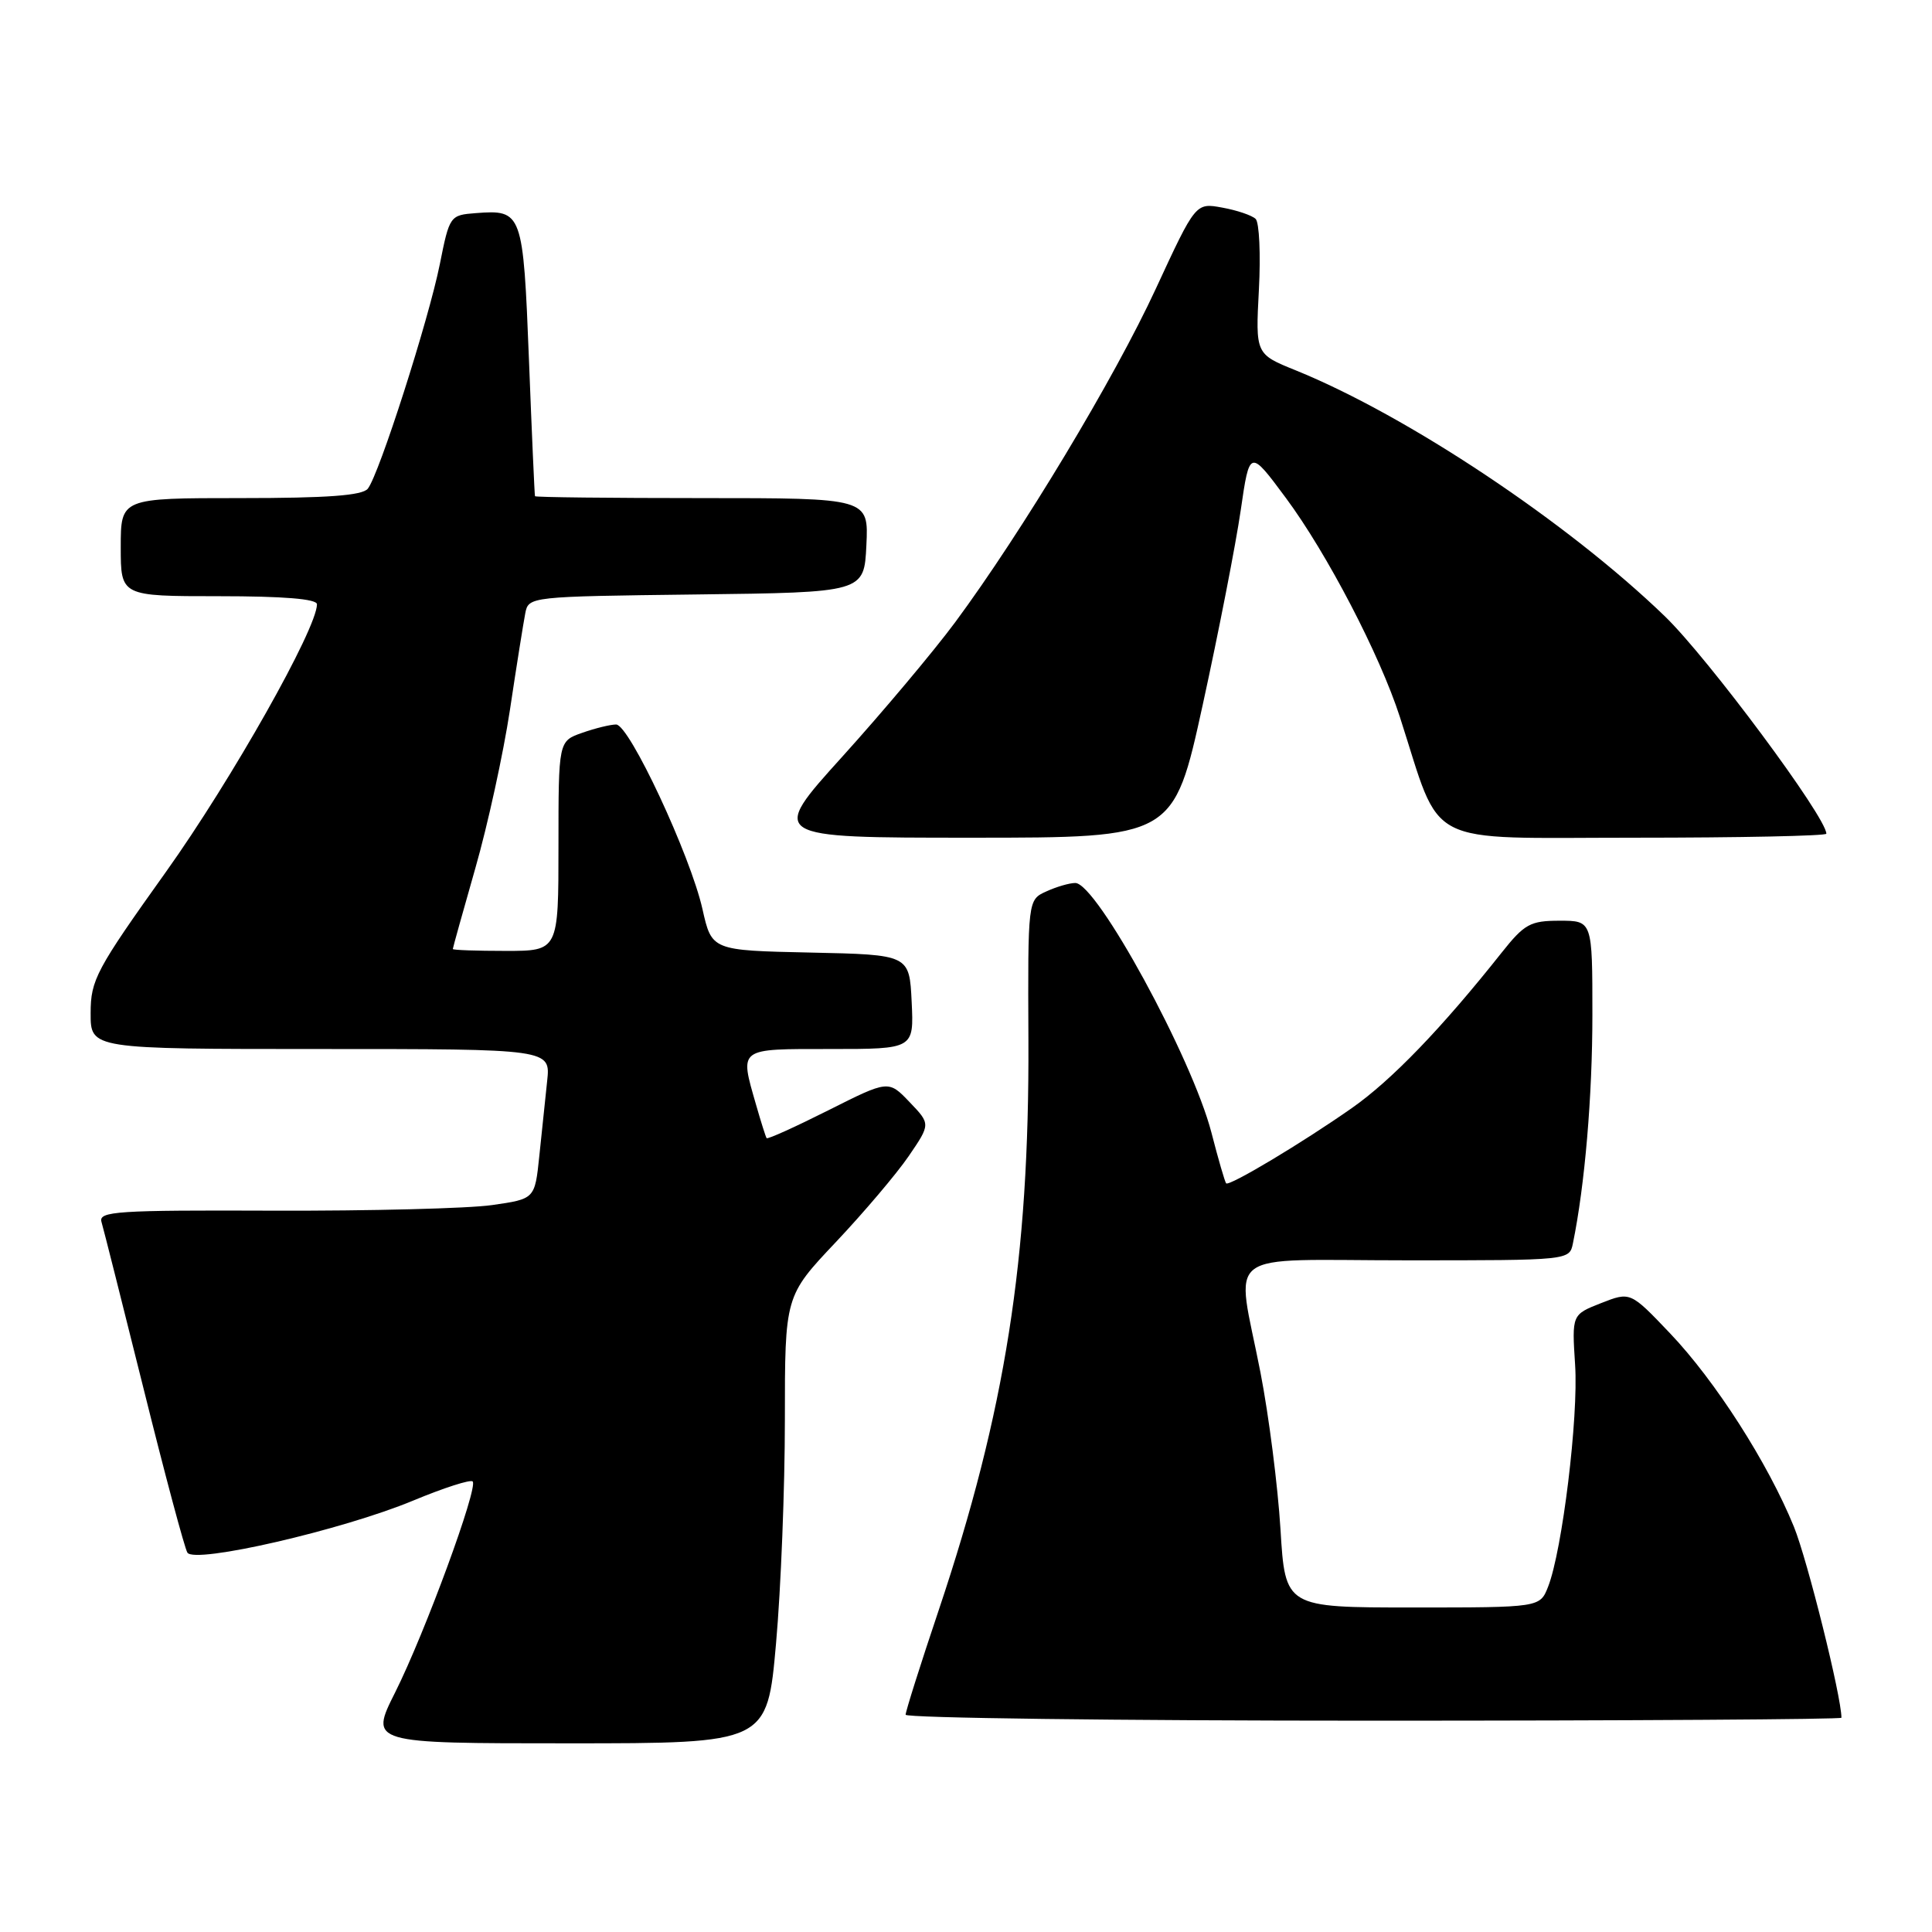<?xml version="1.0" encoding="UTF-8" standalone="no"?>
<!DOCTYPE svg PUBLIC "-//W3C//DTD SVG 1.1//EN" "http://www.w3.org/Graphics/SVG/1.1/DTD/svg11.dtd" >
<svg xmlns="http://www.w3.org/2000/svg" xmlns:xlink="http://www.w3.org/1999/xlink" version="1.1" viewBox="0 0 256 256">
 <g >
 <path fill="currentColor"
d=" M 102.83 217.75 C 103.48 210.46 104.00 197.13 104.00 188.12 C 104.00 171.73 104.00 171.73 110.75 164.59 C 114.46 160.66 118.81 155.53 120.41 153.19 C 123.31 148.94 123.31 148.94 120.52 146.03 C 117.73 143.11 117.73 143.11 109.76 147.12 C 105.38 149.32 101.70 150.99 101.58 150.81 C 101.46 150.64 100.83 148.65 100.18 146.38 C 98.00 138.78 97.70 139.00 110.05 139.00 C 121.10 139.00 121.10 139.00 120.80 132.75 C 120.50 126.50 120.50 126.50 107.40 126.22 C 94.31 125.94 94.31 125.94 93.08 120.46 C 91.48 113.34 83.38 96.00 81.64 96.00 C 80.90 96.00 78.88 96.49 77.15 97.10 C 74.00 98.20 74.00 98.20 74.00 112.10 C 74.00 126.00 74.00 126.00 67.00 126.00 C 63.15 126.00 60.00 125.89 60.00 125.75 C 60.00 125.61 61.34 120.80 62.98 115.06 C 64.63 109.31 66.69 99.87 67.57 94.06 C 68.44 88.25 69.36 82.50 69.60 81.27 C 70.03 79.05 70.16 79.04 92.26 78.77 C 114.50 78.50 114.50 78.50 114.80 72.25 C 115.10 66.00 115.10 66.00 93.05 66.00 C 80.92 66.00 70.95 65.89 70.89 65.75 C 70.83 65.61 70.47 57.48 70.09 47.68 C 69.32 28.07 69.21 27.77 63.04 28.24 C 59.63 28.50 59.56 28.59 58.28 35.00 C 56.80 42.38 50.24 62.86 48.74 64.75 C 48.03 65.66 43.39 66.00 31.88 66.00 C 16.00 66.00 16.00 66.00 16.00 72.50 C 16.00 79.00 16.00 79.00 29.00 79.00 C 37.57 79.00 42.00 79.36 42.00 80.07 C 42.00 83.29 30.68 103.34 22.01 115.50 C 12.73 128.50 12.01 129.84 12.01 134.25 C 12.00 139.00 12.00 139.00 42.48 139.00 C 72.96 139.00 72.96 139.00 72.50 143.25 C 72.25 145.59 71.78 150.06 71.46 153.19 C 70.87 158.87 70.87 158.87 65.19 159.68 C 62.06 160.13 49.03 160.46 36.24 160.42 C 15.46 160.34 13.02 160.50 13.45 161.92 C 13.71 162.79 16.22 172.76 19.04 184.07 C 21.85 195.38 24.46 205.13 24.83 205.73 C 25.77 207.25 45.39 202.73 54.76 198.83 C 58.80 197.15 62.34 196.01 62.63 196.30 C 63.40 197.07 56.30 216.39 52.36 224.25 C 48.97 231.00 48.97 231.00 75.32 231.00 C 101.66 231.00 101.66 231.00 102.83 217.75 Z  M 244.00 227.61 C 244.00 224.81 239.50 206.74 237.71 202.32 C 234.27 193.87 227.28 182.95 221.26 176.64 C 216.03 171.15 216.03 171.15 212.15 172.67 C 208.28 174.19 208.28 174.19 208.71 180.85 C 209.17 187.76 207.01 205.46 205.13 210.25 C 204.05 213.00 204.05 213.00 187.18 213.00 C 170.30 213.00 170.30 213.00 169.67 202.62 C 169.32 196.92 168.13 187.58 167.02 181.87 C 163.78 165.21 161.44 167.00 186.48 167.00 C 207.95 167.00 207.96 167.00 208.42 164.75 C 210.00 157.06 211.00 145.27 211.00 134.46 C 211.00 122.00 211.00 122.00 206.67 122.00 C 202.77 122.00 202.00 122.42 198.96 126.25 C 191.05 136.23 184.38 143.15 179.12 146.83 C 172.53 151.45 162.88 157.22 162.47 156.80 C 162.31 156.63 161.43 153.61 160.52 150.07 C 157.95 140.16 145.32 117.00 142.48 117.00 C 141.72 117.00 139.99 117.50 138.64 118.12 C 136.19 119.23 136.19 119.23 136.27 137.87 C 136.40 166.78 133.21 187.03 124.39 213.34 C 121.97 220.53 120.00 226.77 120.00 227.21 C 120.00 227.64 147.90 228.00 182.00 228.00 C 216.10 228.00 244.00 227.82 244.00 227.61 Z  M 159.37 93.38 C 161.49 83.69 163.75 72.10 164.40 67.63 C 165.58 59.50 165.58 59.50 170.40 66.00 C 175.84 73.34 182.84 86.78 185.49 95.00 C 191.15 112.52 188.20 111.00 216.57 111.00 C 230.56 111.00 242.00 110.76 242.00 110.47 C 242.00 108.29 226.31 87.17 220.59 81.65 C 207.72 69.22 186.51 55.09 171.71 49.08 C 166.36 46.92 166.36 46.92 166.81 38.39 C 167.06 33.70 166.86 29.48 166.38 29.01 C 165.90 28.54 163.91 27.86 161.96 27.51 C 158.43 26.86 158.43 26.86 153.17 38.22 C 147.66 50.15 135.40 70.51 126.56 82.46 C 123.69 86.33 116.96 94.34 111.62 100.25 C 101.90 111.00 101.90 111.00 128.71 111.00 C 155.51 111.00 155.51 111.00 159.37 93.38 Z "/>
</g>
</svg>